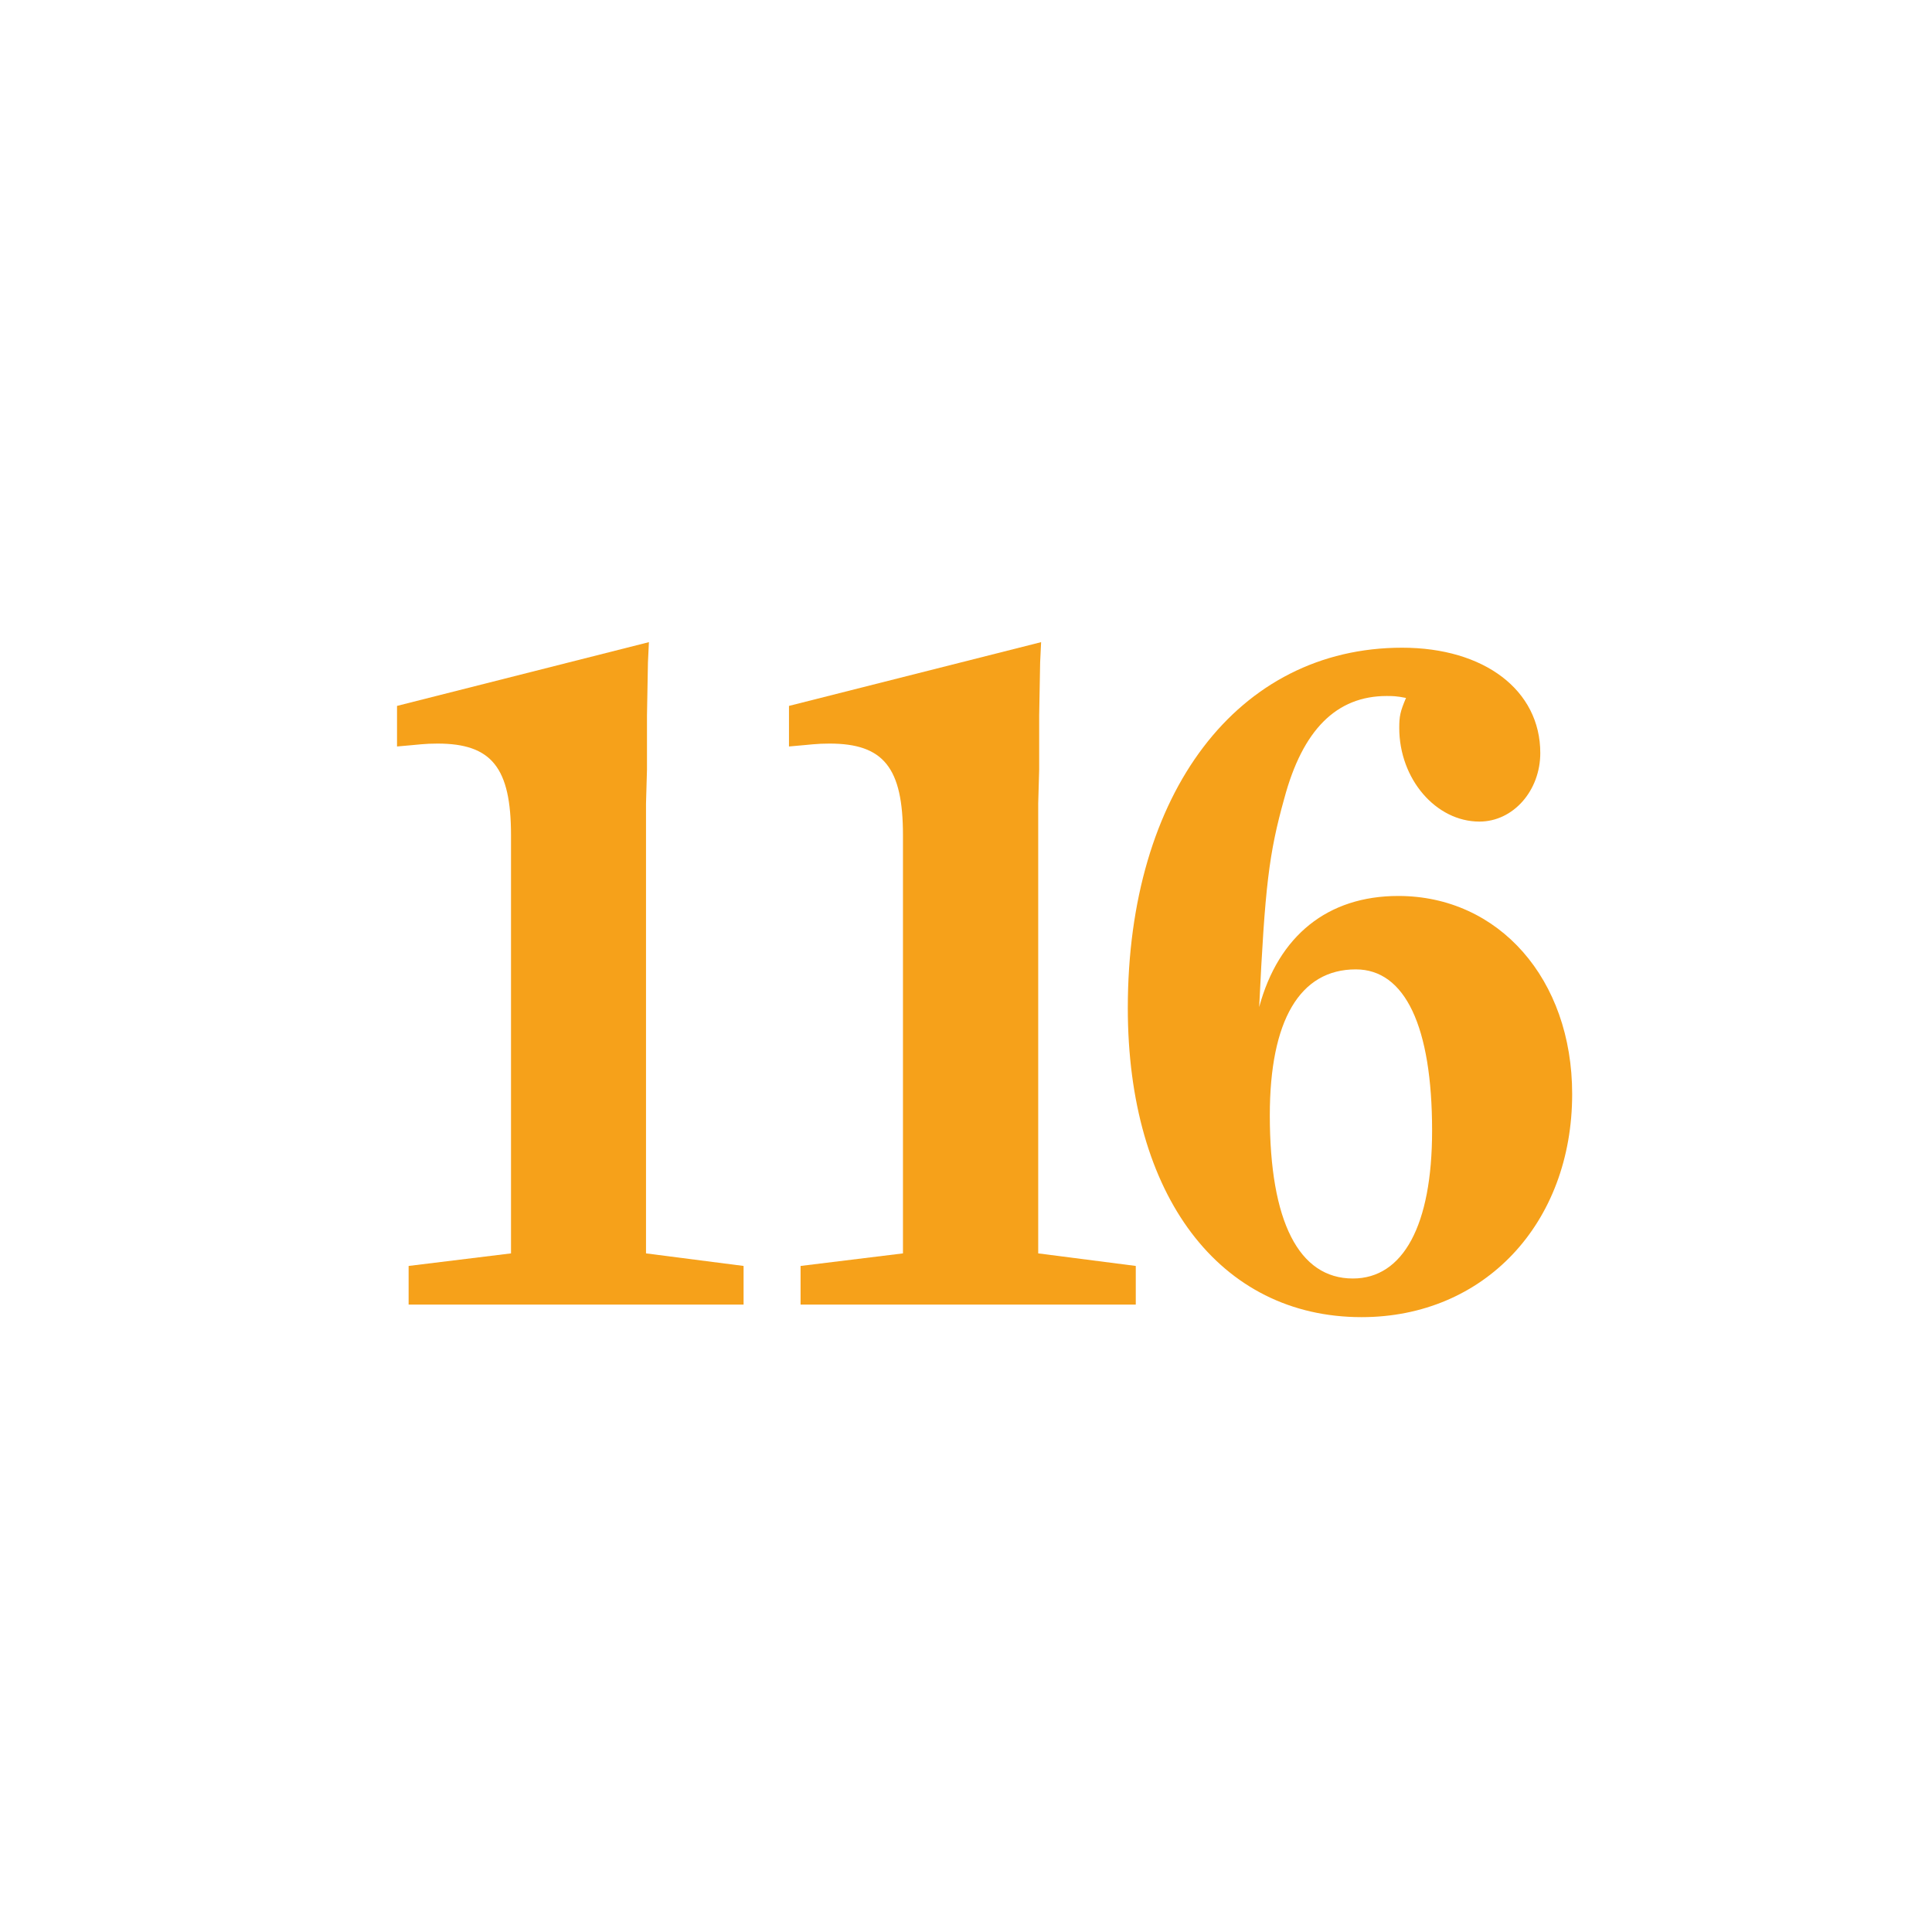 <?xml version="1.0" encoding="utf-8"?>
<!-- Generator: Adobe Illustrator 22.0.1, SVG Export Plug-In . SVG Version: 6.00 Build 0)  -->
<svg version="1.1" id="Capa_1" xmlns="http://www.w3.org/2000/svg" xmlns:xlink="http://www.w3.org/1999/xlink" x="0px" y="0px"
	 viewBox="0 0 800 800" style="enable-background:new 0 0 800 800;" xml:space="preserve">
<style type="text/css">
	.st0{fill:#F6A11A;}
</style>
<g>
	<path class="st0" d="M268.7,265.9l-0.4,8.4l-0.4,22v22.4l-0.4,14V519l40.4,5.2v16H169.2v-16l42.4-5.2V345.9c0-28-8-38-30.4-38
		c-5.6,0-7.2,0.4-16.8,1.2v-16.8L268.7,265.9z"/>
	<path class="st0" d="M431.1,265.9l-0.4,8.4l-0.4,22v22.4l-0.4,14V519l40.4,5.2v16H331.5v-16l42.4-5.2V345.9c0-28-8-38-30.4-38
		c-5.6,0-7.2,0.4-16.8,1.2v-16.8L431.1,265.9z"/>
	<path class="st0" d="M521.4,417c8-29.6,28.4-46,57.6-46c41.6,0,72,34.4,72,82c0,53.6-36.4,92.4-87.2,92.4
		c-58.8,0-96.8-50.4-96.8-128c0-89.2,45.6-149.2,113.6-149.2c34,0,57.2,17.6,57.2,43.6c0,15.6-11.2,28.4-25.2,28.4
		c-18,0-33.2-17.6-33.2-38.8c0-4.8,0.4-6.8,2.8-12.4c-4-0.8-5.6-0.8-8-0.8c-20.8,0-34.8,14-42.4,42.4
		C525.4,353.5,523.8,367.1,521.4,417z M593,468.2c0-43.2-11.2-66.8-31.6-66.8c-23.2,0-35.6,21.2-35.6,60.4c0,44,12,67.6,34.4,67.6
		C581,529.4,593,507.4,593,468.2z"/>
</g>
</svg>
